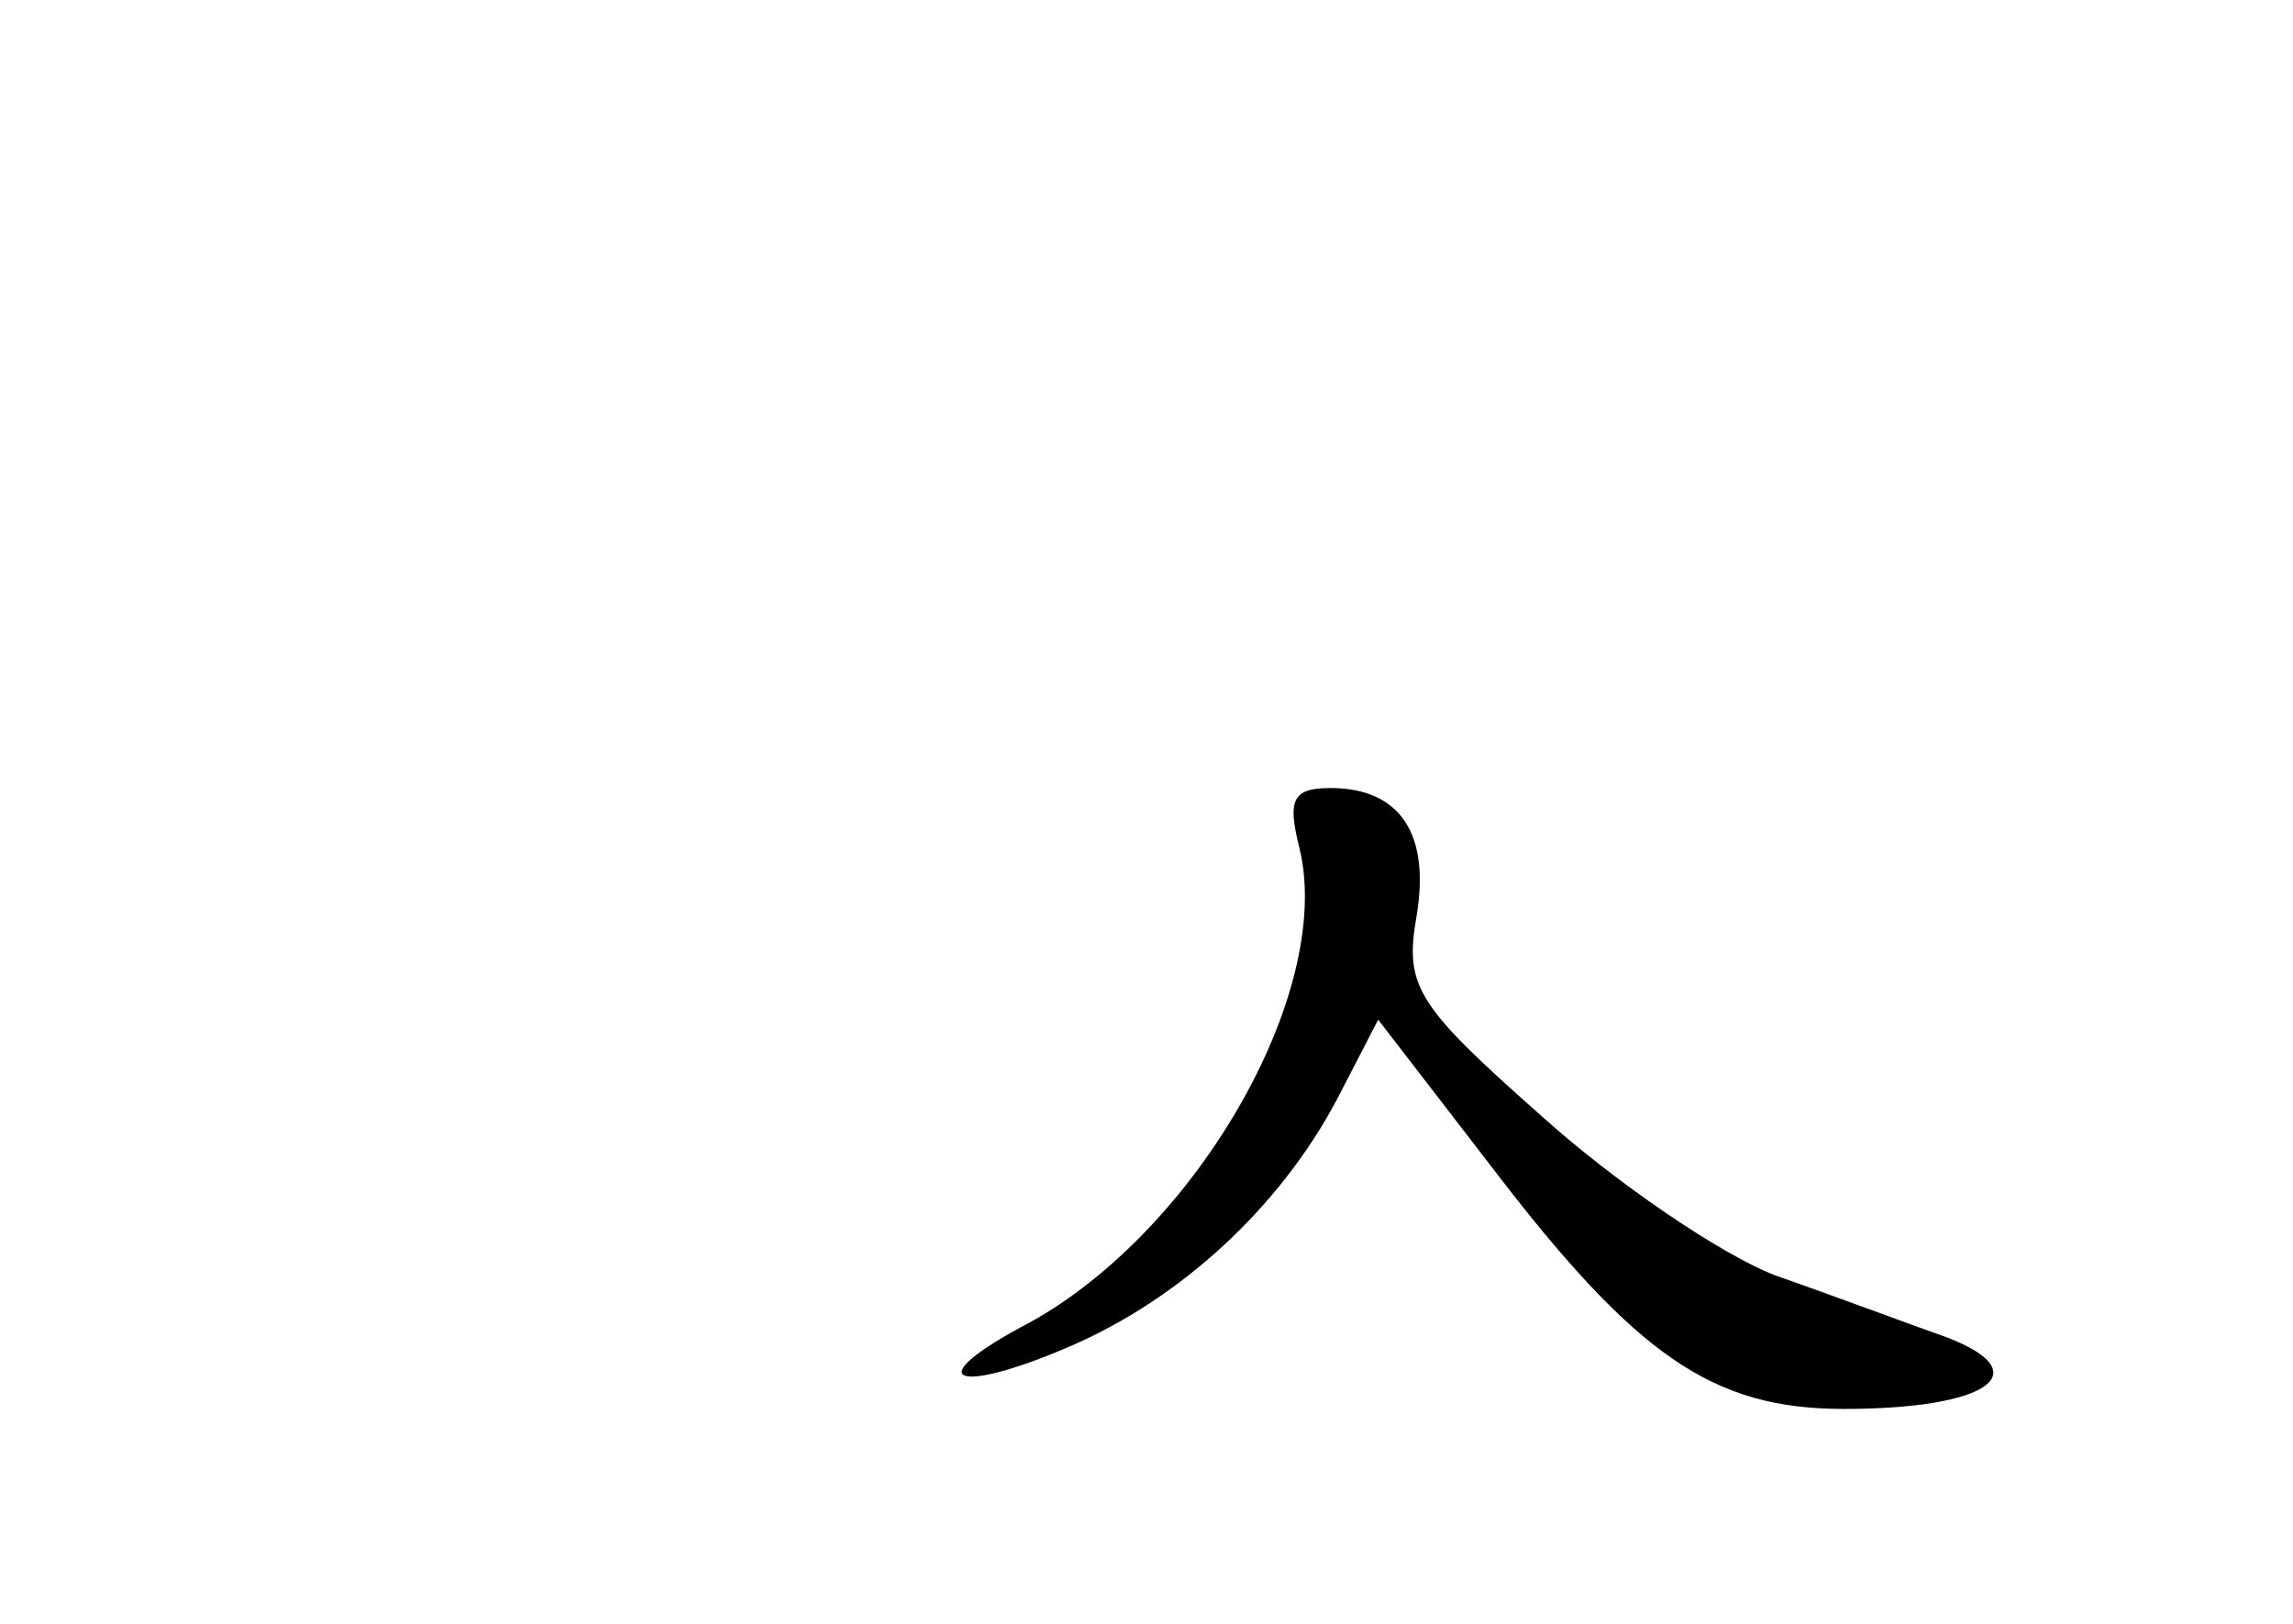 <?xml version="1.0" standalone="no"?>
<!DOCTYPE svg PUBLIC "-//W3C//DTD SVG 20010904//EN"
 "http://www.w3.org/TR/2001/REC-SVG-20010904/DTD/svg10.dtd">
<svg version="1.0" xmlns="http://www.w3.org/2000/svg"
 width="96pt" height="68pt" viewBox="0 0 96 68"
 preserveAspectRatio="xMidYMid meet">
<g transform="translate(0,68) scale(0.1,-0.1)"
fill="#000000" stroke="none">
<path d="M544 325 c15 -61 -45 -164 -117 -201 -44 -24 -24 -28 25 -6 46 21 87
60 110 106 l15 29 47 -61 c61 -80 93 -102 148 -102 60 0 82 15 43 30 -17 6
-49 18 -72 26 -23 9 -67 39 -98 67 -52 46 -57 54 -52 83 6 35 -7 54 -36 54
-16 0 -18 -5 -13 -25z"/>
</g>
</svg>
